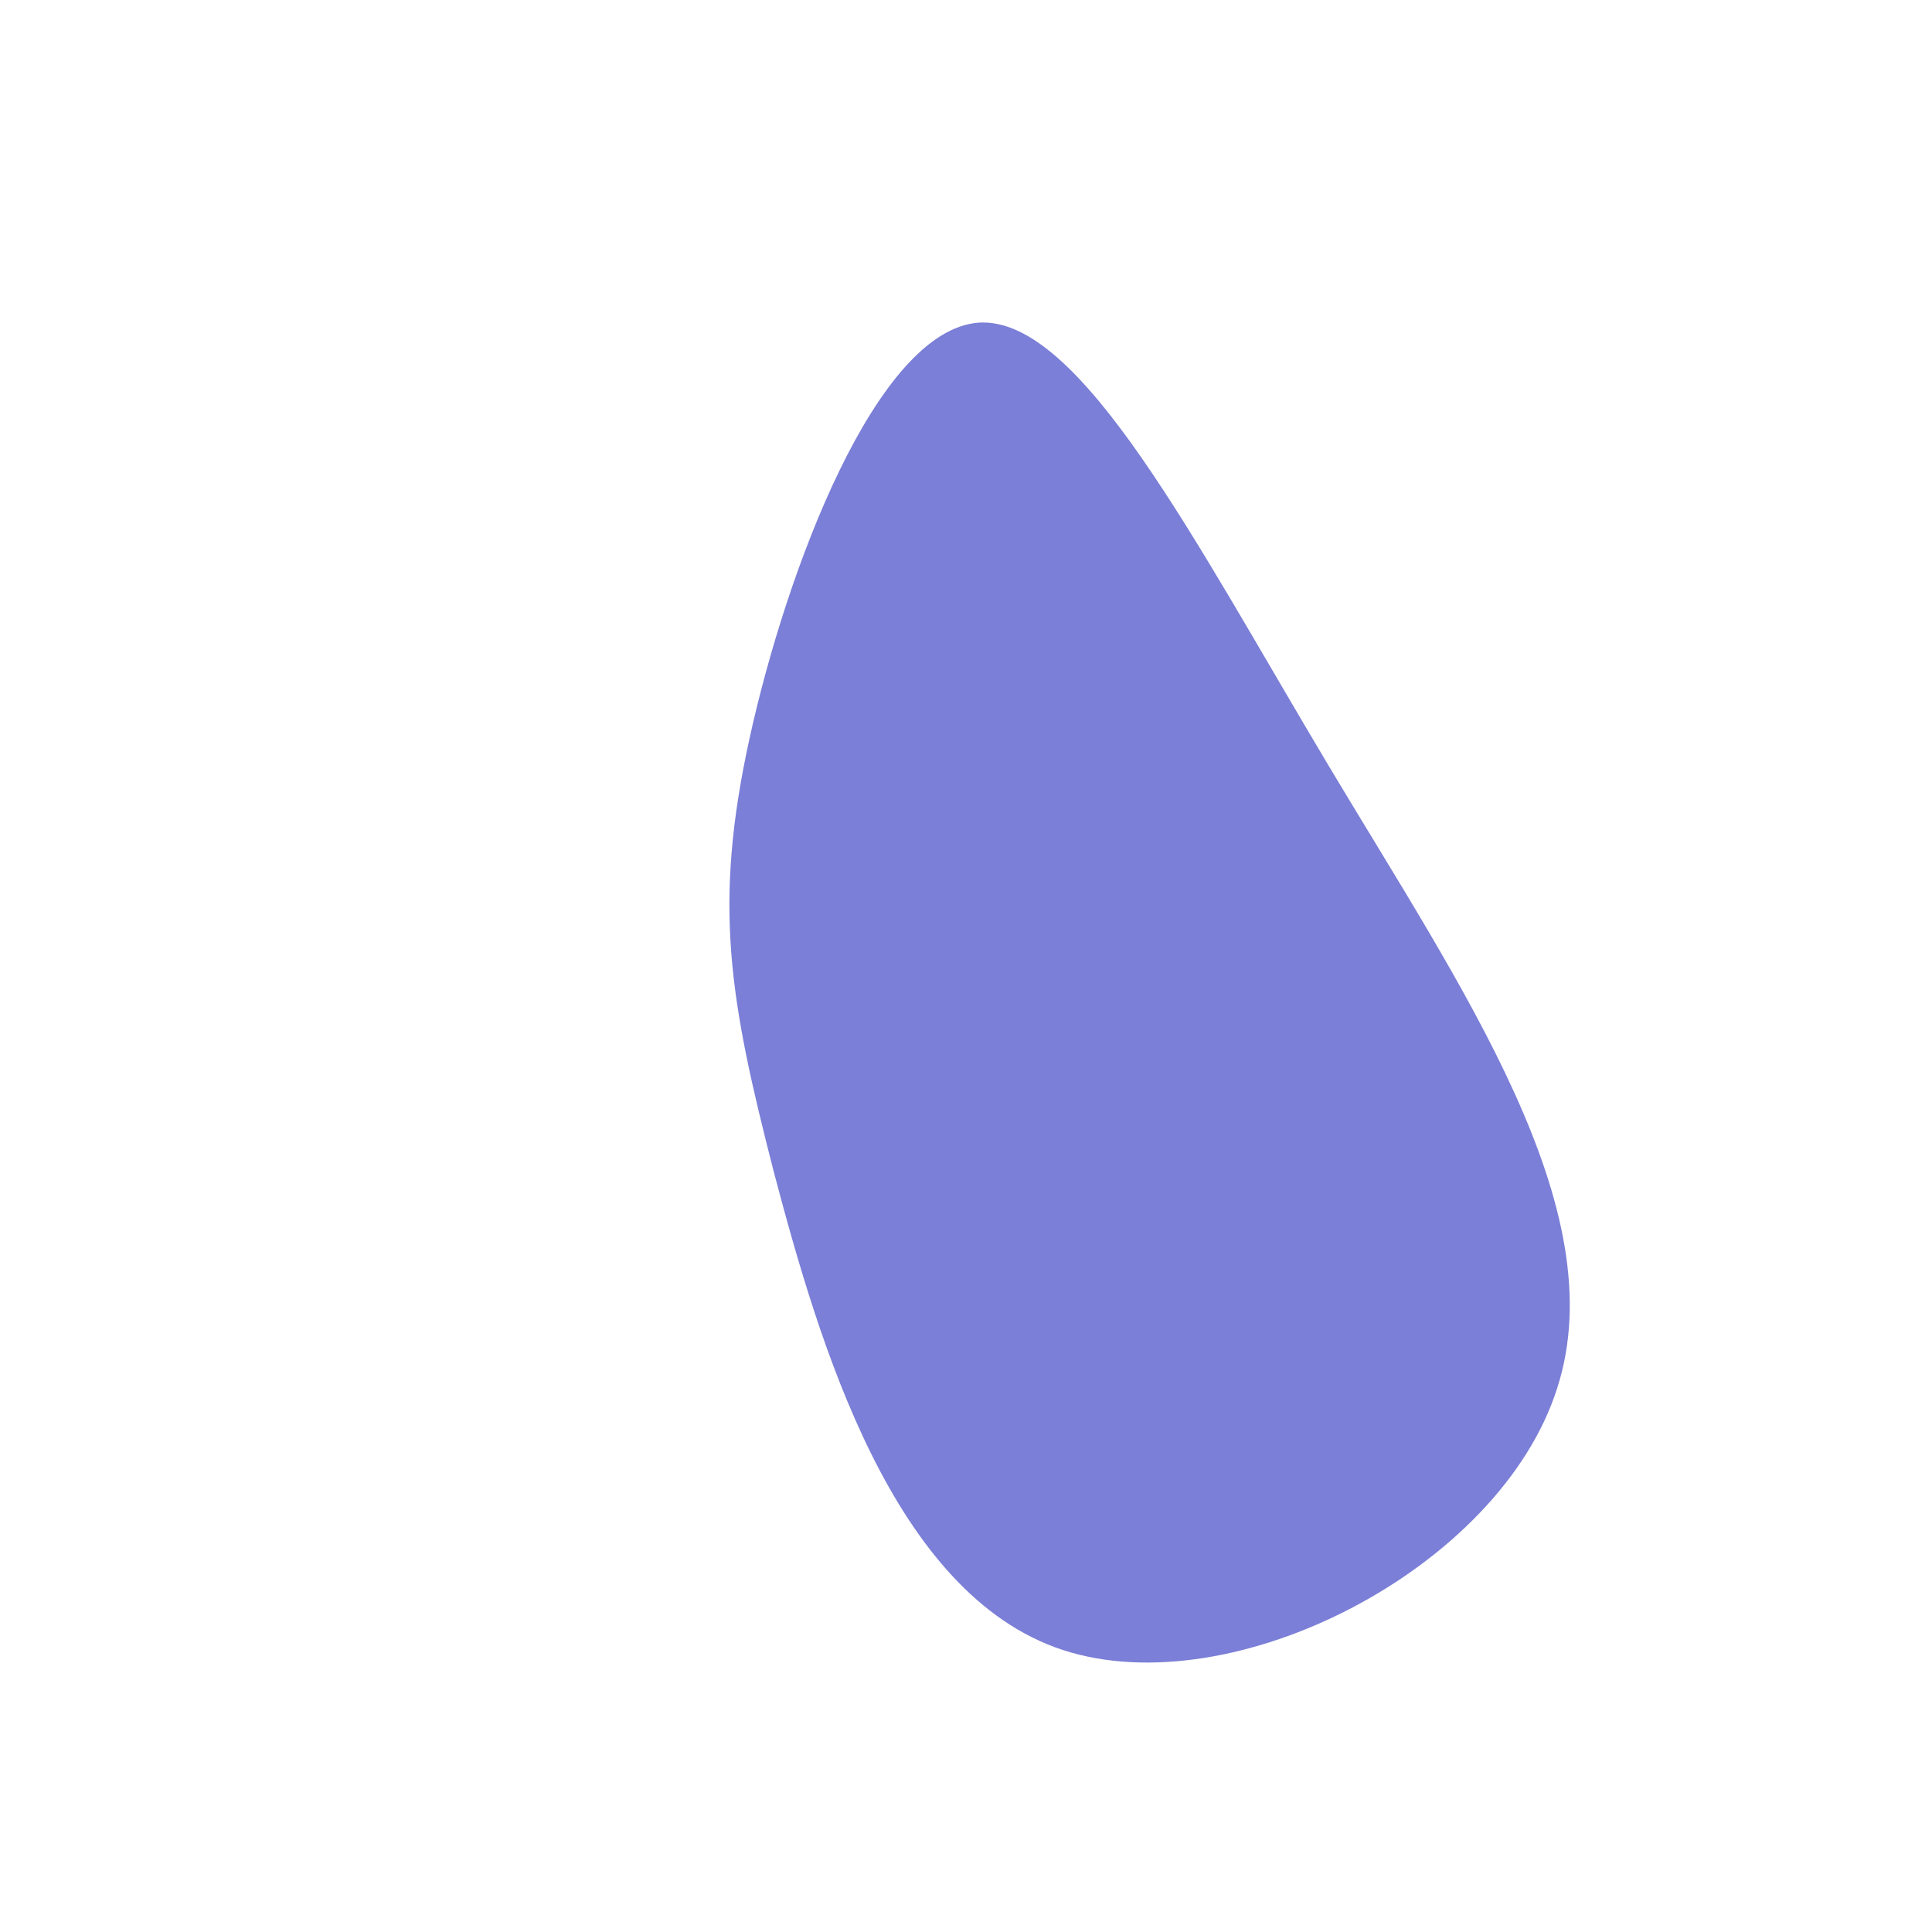 <?xml version="1.0" standalone="no"?>
<svg viewBox="0 0 200 200" xmlns="http://www.w3.org/2000/svg">
  <path fill="#7B7FD7" d="M37.5,-20.8C51.3,2.3,67.2,25.1,61.2,43.7C55.3,62.3,27.7,76.6,10,70.8C-7.6,65,-15.2,39.1,-19.9,21.3C-24.5,3.4,-26.2,-6.3,-22.4,-23.6C-18.6,-40.9,-9.3,-65.8,1.3,-66.6C11.8,-67.3,23.7,-43.9,37.5,-20.8Z" transform="translate(100 100)" />
</svg>
